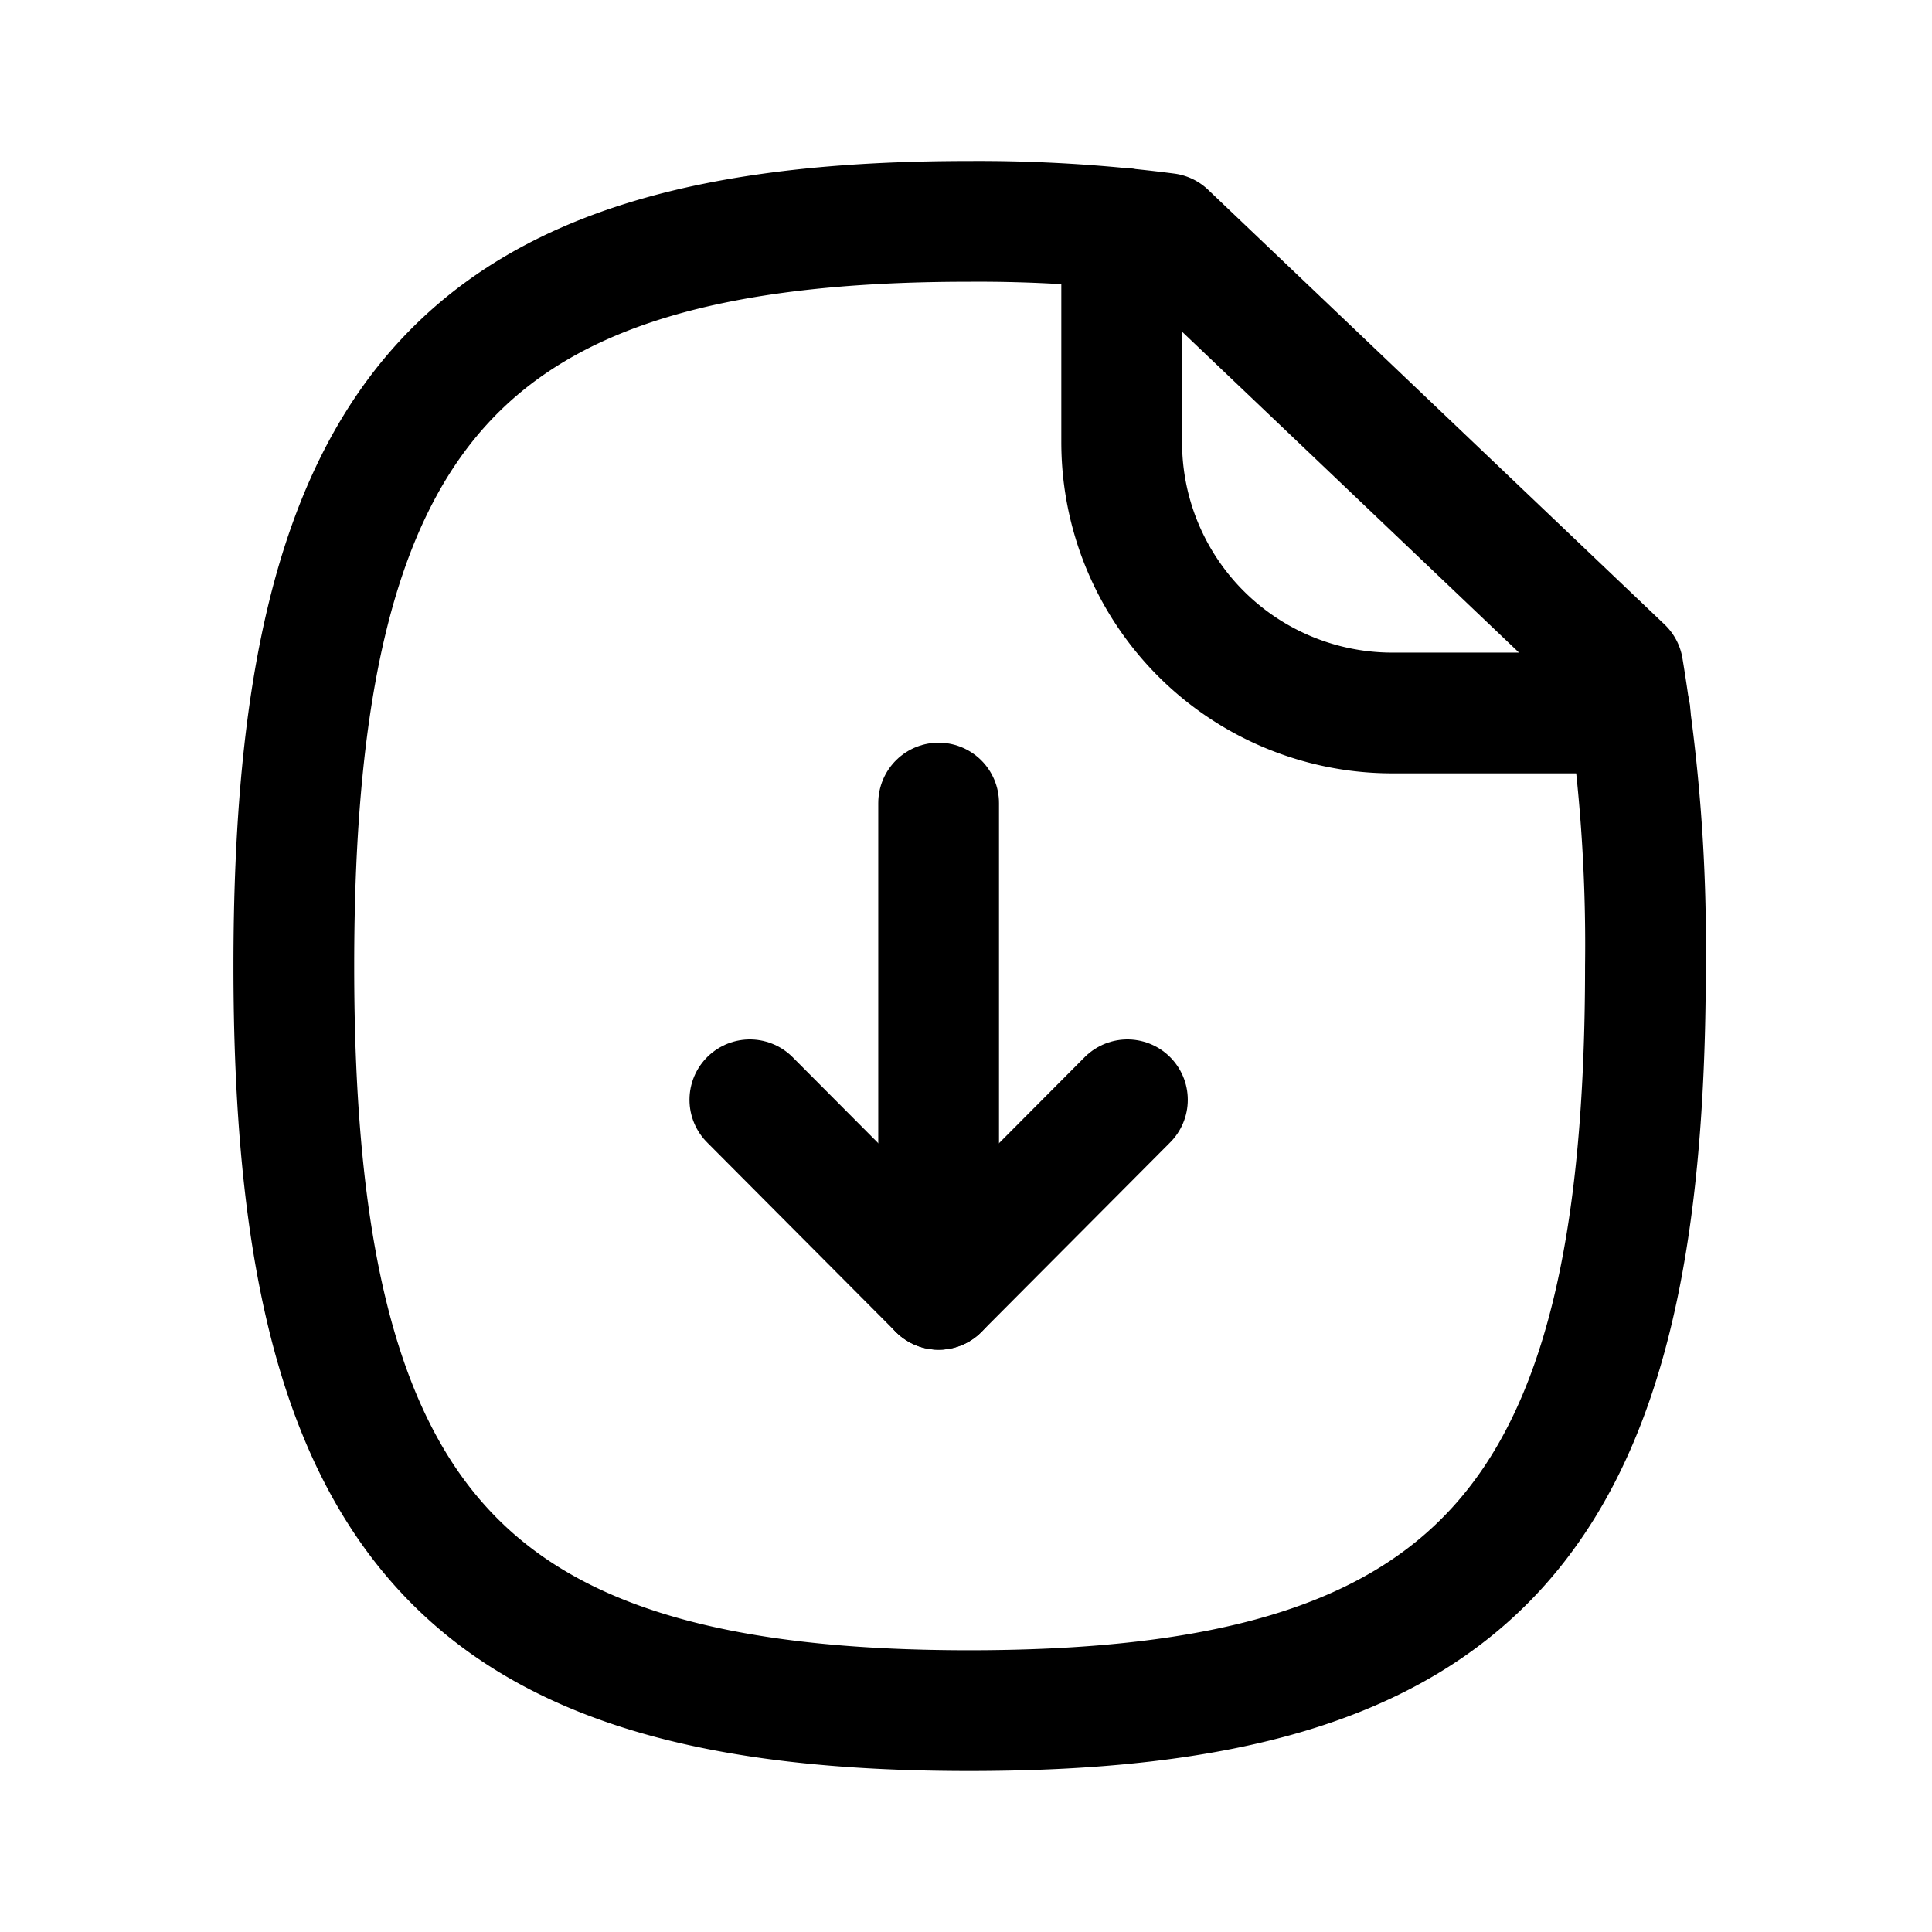 <svg id="Iconly_Curved_Paper_Download" data-name="Iconly/Curved/Paper Download" xmlns="http://www.w3.org/2000/svg" width="24" height="24" viewBox="0 0 24 24">
  <g id="Paper_Download" data-name="Paper Download" transform="translate(3.65 2.75)">
    <path id="Stroke_1" data-name="Stroke 1" d="M16.51,5.55,10.84.15A18.2,18.2,0,0,0,8.39,0C2.1,0,0,2.32,0,9.25S2.1,18.5,8.39,18.5s8.4-2.31,8.4-9.25A21.045,21.045,0,0,0,16.51,5.55Z" transform="translate(0)" fill="none" stroke="#000" stroke-linecap="round" stroke-linejoin="round" stroke-miterlimit="10" stroke-width="1.5"/>
    <path id="Stroke_3" data-name="Stroke 3" d="M0,0V2.661A3.363,3.363,0,0,0,3.364,6.024H6.315" transform="translate(10.284 0.083)" fill="none" stroke="#000" stroke-linecap="round" stroke-linejoin="round" stroke-miterlimit="10" stroke-width="1.5"/>
    <path id="Stroke_5" data-name="Stroke 5" d="M.5,6.041V0" transform="translate(7.51 7.226)" fill="none" stroke="#000" stroke-linecap="round" stroke-linejoin="round" stroke-miterlimit="10" stroke-width="1.5"/>
    <path id="Stroke_7" data-name="Stroke 7" d="M0,0,2.345,2.355,4.69,0" transform="translate(5.665 10.912)" fill="none" stroke="#000" stroke-linecap="round" stroke-linejoin="round" stroke-miterlimit="10" stroke-width="1.5"/>
  </g>
</svg>
